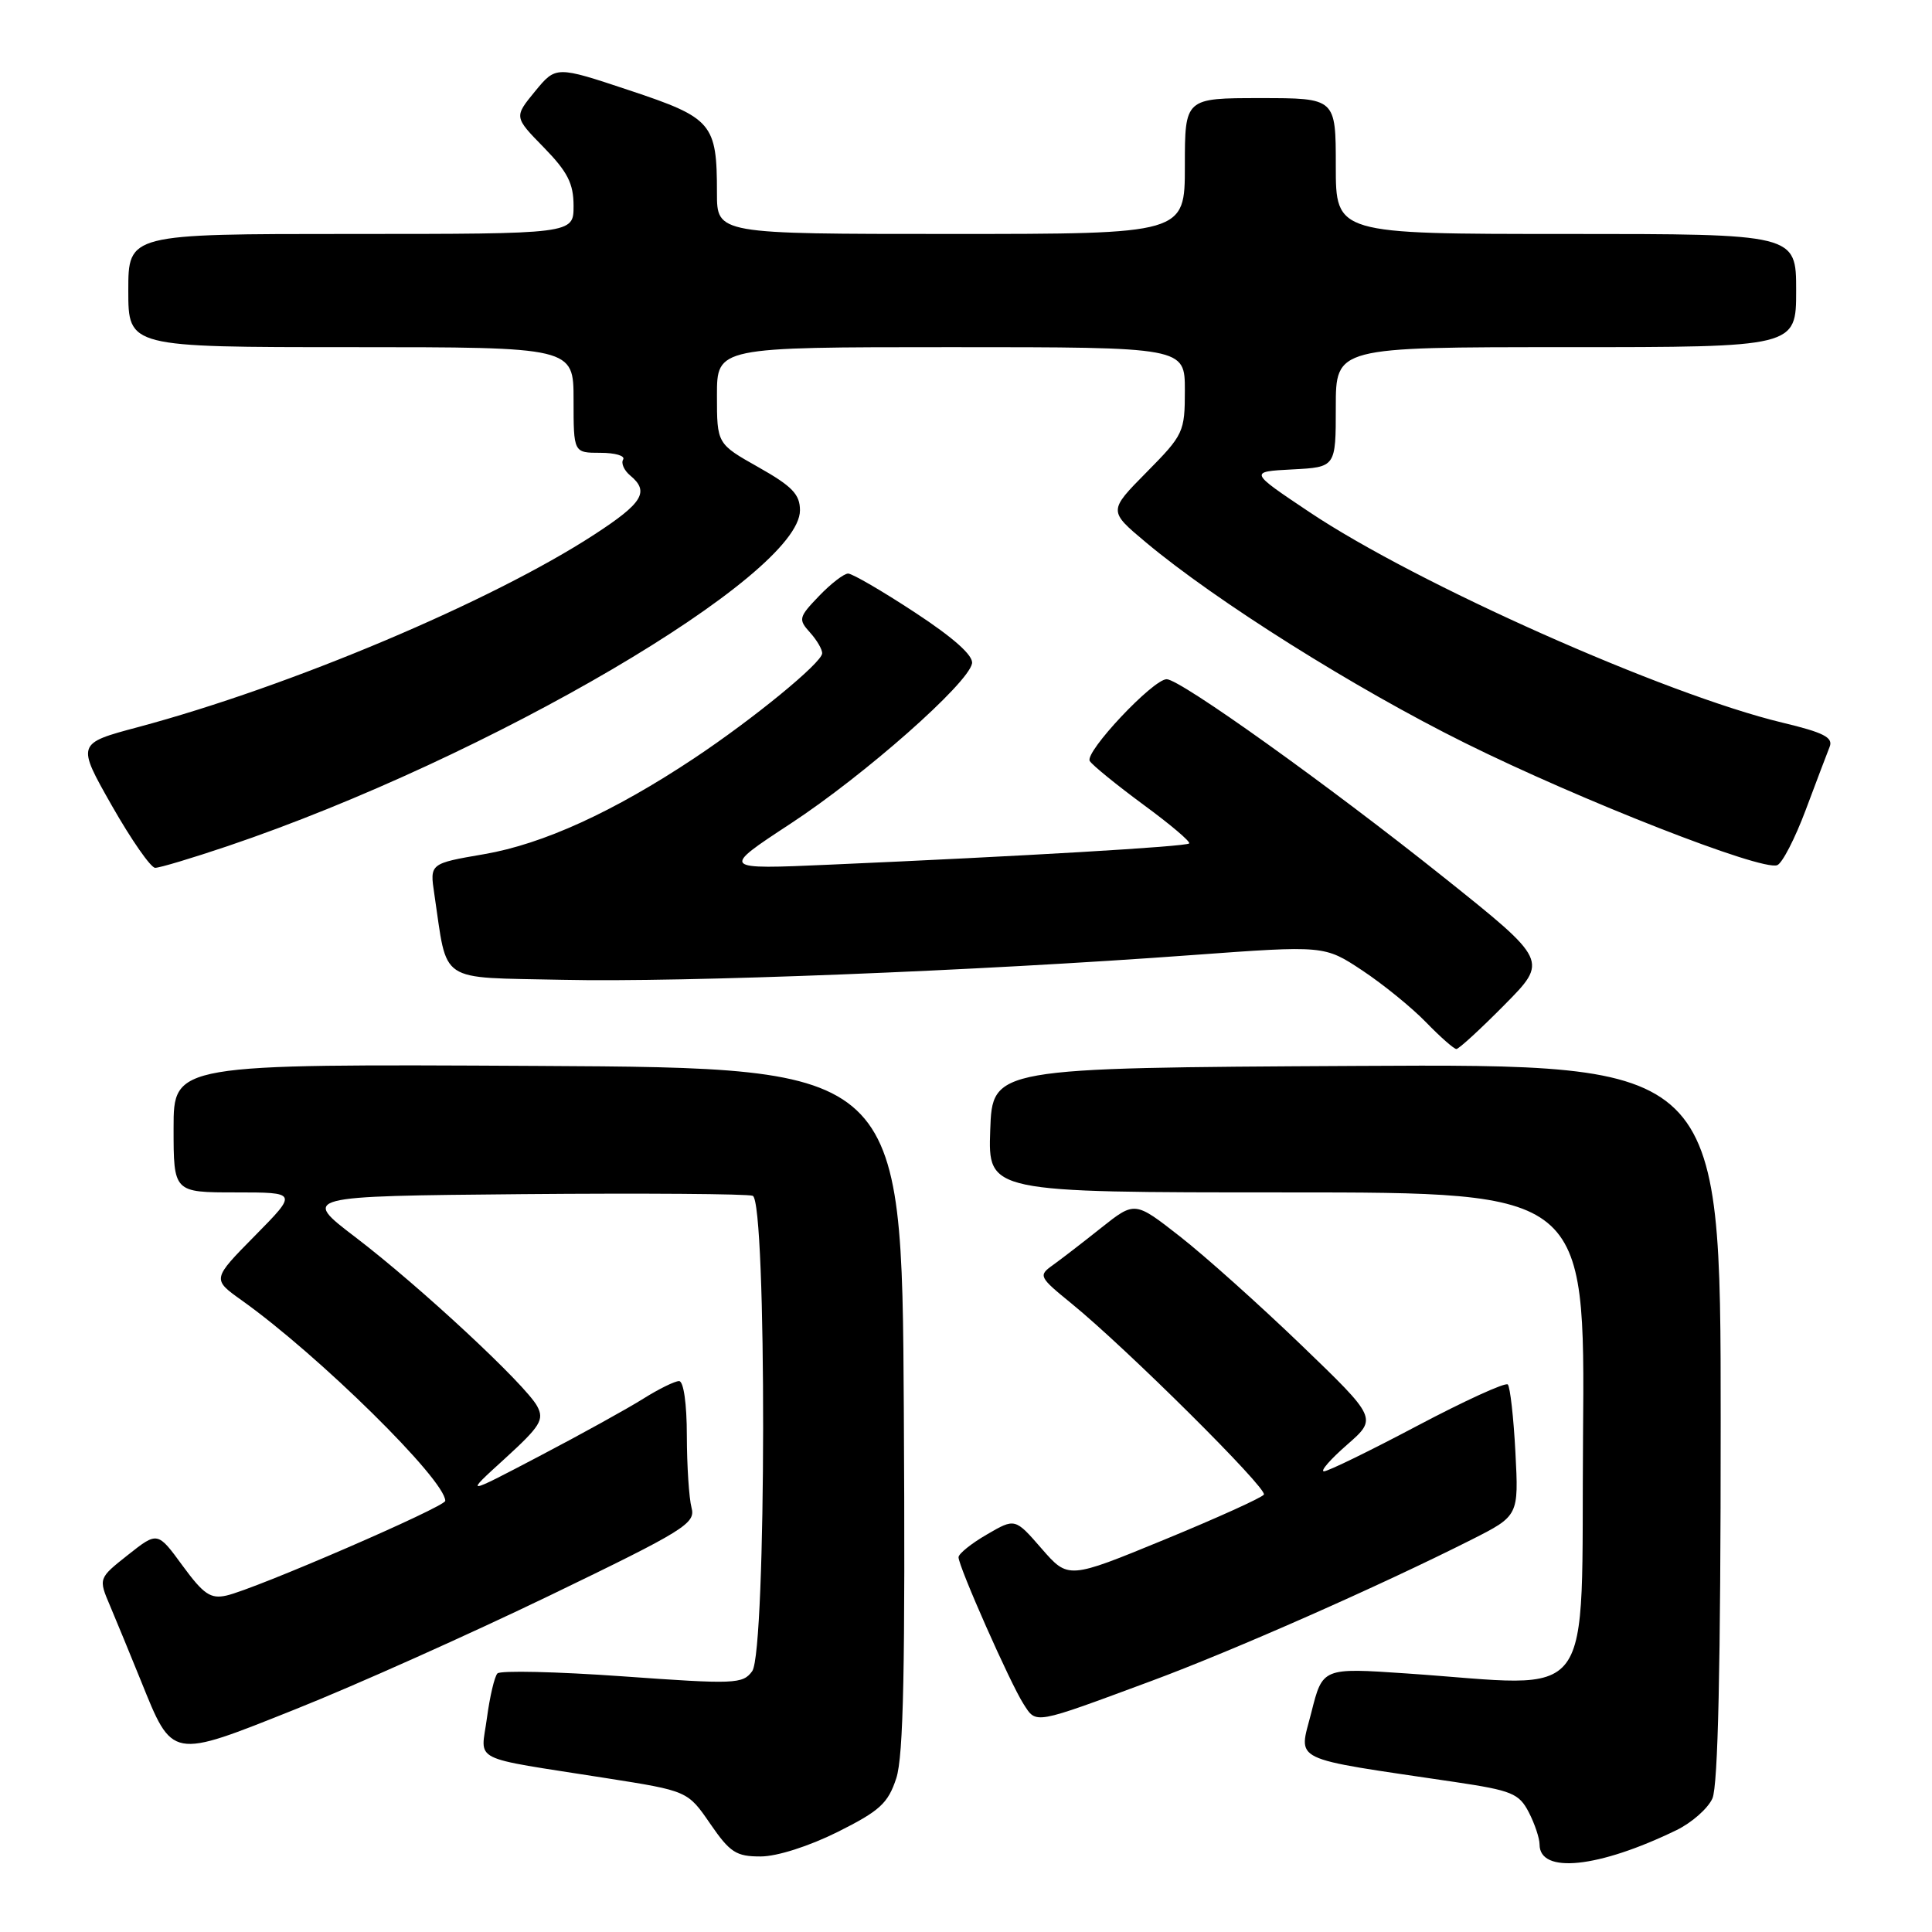 <?xml version="1.0" encoding="UTF-8" standalone="no"?>
<!DOCTYPE svg PUBLIC "-//W3C//DTD SVG 1.1//EN" "http://www.w3.org/Graphics/SVG/1.1/DTD/svg11.dtd" >
<svg xmlns="http://www.w3.org/2000/svg" xmlns:xlink="http://www.w3.org/1999/xlink" version="1.1" viewBox="0 0 256 256">
 <g >
 <path fill="currentColor"
d=" M 222.15 242.50 C 224.16 241.52 226.30 239.64 226.90 238.31 C 227.65 236.67 228.00 220.76 228.00 188.44 C 228.00 140.98 228.00 140.98 179.75 141.24 C 131.50 141.50 131.50 141.50 131.21 149.75 C 130.92 158.00 130.92 158.00 170.47 158.00 C 210.03 158.00 210.03 158.00 209.76 190.25 C 209.47 226.77 211.90 223.48 186.38 221.74 C 175.25 220.98 175.25 220.98 173.76 226.91 C 172.08 233.56 170.56 232.83 192.82 236.13 C 200.32 237.25 201.28 237.64 202.57 240.13 C 203.36 241.66 204.00 243.58 204.00 244.40 C 204.00 248.34 211.82 247.52 222.15 242.50 Z  M 111.00 242.74 C 116.59 239.94 117.67 238.95 118.76 235.63 C 119.72 232.71 119.96 220.88 119.76 186.64 C 119.50 141.50 119.50 141.50 71.25 141.24 C 23.00 140.98 23.00 140.98 23.00 149.49 C 23.00 158.00 23.00 158.00 31.22 158.00 C 39.44 158.00 39.44 158.00 33.77 163.75 C 28.10 169.50 28.10 169.50 32.03 172.30 C 42.26 179.59 59.00 196.08 59.00 198.87 C 59.00 199.66 33.81 210.57 30.00 211.42 C 27.90 211.89 26.97 211.25 24.19 207.46 C 20.88 202.93 20.88 202.93 16.96 206.03 C 13.03 209.14 13.03 209.14 14.60 212.82 C 15.45 214.84 17.28 219.27 18.65 222.66 C 22.90 233.18 22.55 233.11 39.18 226.47 C 47.06 223.33 62.22 216.54 72.87 211.40 C 90.79 202.74 92.20 201.86 91.63 199.77 C 91.30 198.52 91.02 194.24 91.01 190.25 C 91.01 186.00 90.58 183.00 89.98 183.00 C 89.42 183.00 87.28 184.05 85.23 185.34 C 83.18 186.63 77.00 190.05 71.50 192.93 C 61.50 198.18 61.50 198.18 66.89 193.28 C 71.60 188.98 72.14 188.12 71.18 186.33 C 69.65 183.48 55.65 170.46 47.10 163.94 C 39.97 158.50 39.97 158.50 69.22 158.23 C 85.31 158.09 99.04 158.19 99.74 158.45 C 101.62 159.18 101.56 218.85 99.67 221.44 C 98.42 223.15 97.40 223.19 82.47 222.12 C 73.75 221.50 66.29 221.33 65.91 221.74 C 65.52 222.16 64.90 224.82 64.52 227.65 C 63.73 233.61 61.97 232.72 80.31 235.61 C 91.12 237.31 91.12 237.31 94.11 241.66 C 96.73 245.47 97.55 246.00 100.80 245.99 C 102.96 245.99 107.20 244.63 111.00 242.74 Z  M 152.50 222.76 C 163.38 218.73 182.75 210.18 194.95 204.03 C 201.24 200.85 201.24 200.85 200.80 192.44 C 200.56 187.81 200.10 183.77 199.79 183.45 C 199.47 183.14 194.07 185.61 187.77 188.94 C 181.48 192.27 175.92 194.98 175.42 194.96 C 174.91 194.94 176.30 193.35 178.50 191.43 C 182.50 187.93 182.50 187.93 172.41 178.21 C 166.86 172.87 159.63 166.40 156.34 163.83 C 150.37 159.16 150.37 159.16 145.93 162.68 C 143.50 164.62 140.60 166.85 139.50 167.64 C 137.57 169.02 137.65 169.20 142.00 172.74 C 149.23 178.63 167.97 197.24 167.47 198.04 C 167.23 198.44 161.29 201.13 154.29 204.01 C 141.55 209.25 141.55 209.25 138.02 205.20 C 134.50 201.15 134.50 201.15 130.76 203.33 C 128.70 204.52 127.02 205.88 127.01 206.34 C 127.00 207.55 133.87 223.08 135.63 225.80 C 137.35 228.47 136.85 228.56 152.50 222.76 Z  M 199.35 133.15 C 205.14 127.30 205.14 127.30 191.32 116.26 C 175.98 104.01 156.39 90.00 154.59 90.00 C 152.78 90.00 143.68 99.68 144.40 100.84 C 144.75 101.40 147.95 104.00 151.50 106.62 C 155.06 109.23 157.79 111.54 157.57 111.76 C 157.16 112.18 135.52 113.45 110.00 114.57 C 95.50 115.21 95.50 115.21 104.75 109.14 C 114.55 102.71 128.30 90.58 128.80 87.91 C 128.99 86.87 126.38 84.53 121.24 81.16 C 116.92 78.32 112.93 76.00 112.38 76.00 C 111.83 76.00 110.09 77.34 108.52 78.98 C 105.82 81.79 105.76 82.07 107.33 83.81 C 108.25 84.83 108.97 86.07 108.94 86.58 C 108.86 87.85 99.83 95.25 92.00 100.46 C 81.31 107.57 71.95 111.84 64.16 113.18 C 56.94 114.42 56.94 114.42 57.55 118.47 C 59.35 130.48 57.82 129.46 74.54 129.83 C 90.54 130.19 129.41 128.66 158.00 126.55 C 175.50 125.27 175.50 125.27 180.51 128.59 C 183.27 130.42 187.07 133.51 188.96 135.46 C 190.85 137.41 192.66 139.00 192.98 139.00 C 193.30 139.00 196.17 136.37 199.35 133.15 Z  M 30.15 112.12 C 64.83 100.40 106.00 76.24 106.00 67.62 C 106.00 65.51 104.97 64.43 100.50 61.91 C 95.00 58.81 95.00 58.81 95.00 52.40 C 95.00 46.00 95.00 46.00 126.00 46.00 C 157.00 46.00 157.00 46.00 157.00 51.72 C 157.00 57.25 156.83 57.61 151.93 62.57 C 146.86 67.70 146.86 67.70 151.83 71.86 C 161.16 79.67 179.50 91.20 194.12 98.45 C 209.46 106.06 233.42 115.44 235.49 114.64 C 236.16 114.39 237.85 111.10 239.26 107.34 C 240.67 103.58 242.10 99.80 242.44 98.95 C 242.93 97.72 241.64 97.06 236.16 95.75 C 220.64 92.02 187.72 77.37 173.50 67.85 C 165.50 62.50 165.50 62.50 171.25 62.20 C 177.00 61.90 177.00 61.90 177.00 53.95 C 177.00 46.00 177.00 46.00 207.50 46.00 C 238.00 46.00 238.00 46.00 238.00 38.50 C 238.00 31.00 238.00 31.00 207.50 31.00 C 177.00 31.00 177.00 31.00 177.00 22.00 C 177.00 13.00 177.00 13.00 167.00 13.00 C 157.00 13.00 157.00 13.00 157.00 22.00 C 157.00 31.00 157.00 31.00 126.00 31.00 C 95.00 31.00 95.00 31.00 95.00 25.57 C 95.00 16.34 94.40 15.63 83.40 11.97 C 73.67 8.73 73.67 8.73 70.89 12.11 C 68.11 15.50 68.11 15.50 72.06 19.54 C 75.21 22.77 76.00 24.31 76.00 27.29 C 76.00 31.00 76.00 31.00 46.50 31.00 C 17.00 31.00 17.00 31.00 17.00 38.50 C 17.00 46.00 17.00 46.00 46.50 46.00 C 76.00 46.00 76.00 46.00 76.00 53.00 C 76.00 60.00 76.00 60.00 79.56 60.00 C 81.52 60.00 82.87 60.40 82.57 60.89 C 82.27 61.37 82.69 62.33 83.51 63.01 C 86.09 65.15 85.18 66.65 78.75 70.83 C 65.14 79.69 38.53 90.93 18.32 96.34 C 10.15 98.52 10.15 98.52 14.82 106.75 C 17.40 111.28 19.98 114.99 20.56 114.99 C 21.15 115.00 25.46 113.70 30.15 112.12 Z "/>
</g>
</svg>